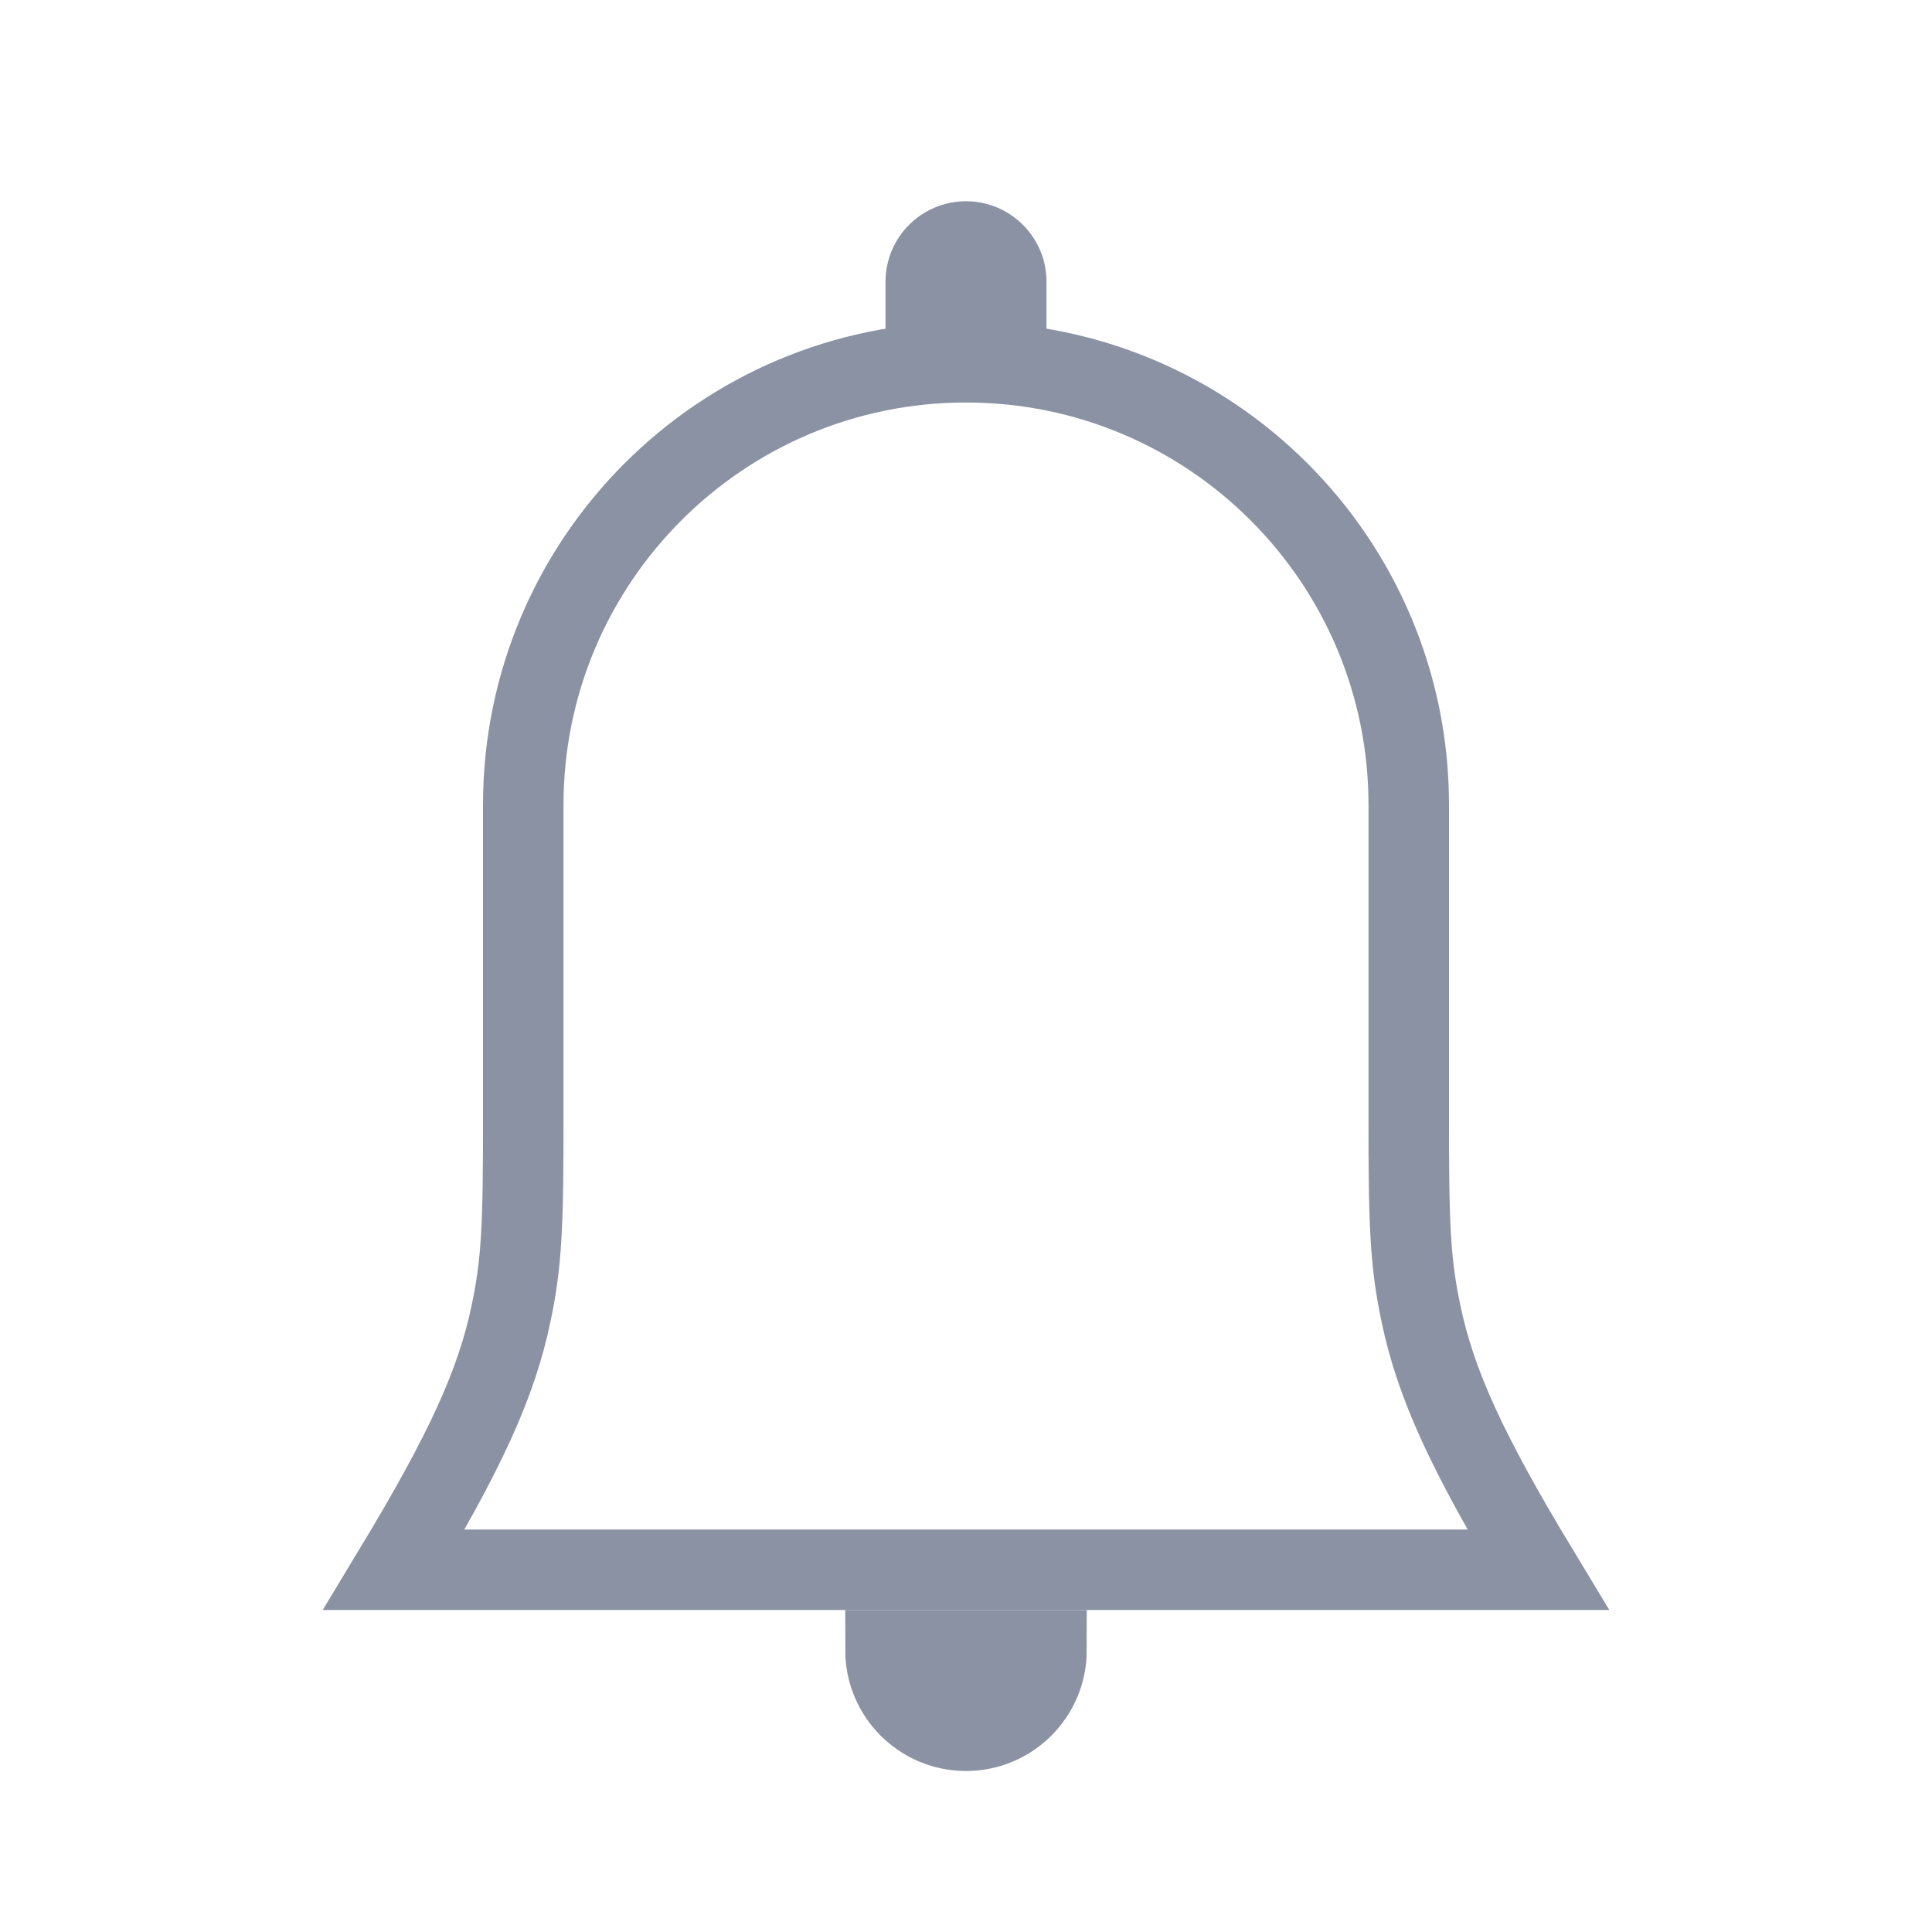 <?xml version="1.0" encoding="UTF-8"?>
<svg width="24px" height="24px" viewBox="0 0 24 24" version="1.1" xmlns="http://www.w3.org/2000/svg"
     xmlns:xlink="http://www.w3.org/1999/xlink">
  <!-- Generator: Sketch 46.2 (44496) - http://www.bohemiancoding.com/sketch -->
  <title>ic_ring</title>
  <desc>Created with Sketch.</desc>
  <defs></defs>
  <g id="初稿" stroke="none" stroke-width="1" fill="none" fill-rule="evenodd">
    <g id="5.1-菜单配置-默认状态" transform="translate(-1273, -12)">
      <g id="顶部条" transform="translate(224, 0)">
        <g id="ic_ring" transform="translate(1049, 12)">
          <rect id="Rectangle-7" x="0" y="0" width="24" height="24"></rect>
          <g id="ring" transform="translate(4, 2)">
            <path
              d="M15.105,17.5 C14.215,16.027 13.833,15.185 13.651,14.315 C13.519,13.686 13.498,13.232 13.5,11.84 C13.5,11.692 13.5,11.692 13.5,11.538 L13.5,8 C13.5,4.962 11.038,2.5 8,2.5 C4.962,2.5 2.5,4.962 2.5,8 L2.5,11.538 C2.5,11.692 2.5,11.692 2.5,11.84 C2.502,13.232 2.481,13.686 2.349,14.315 C2.167,15.185 1.785,16.027 0.895,17.5 C5.49,17.5 5.627,17.5 8,17.5 C10.373,17.5 10.51,17.5 15.105,17.5 Z"
              id="Combined-Shape" stroke="#8A92A3"></path>
            <path
              d="M8,0.5 L8,0.5 L8,0.5 C8.552,0.5 9,0.948 9,1.5 L9,2.5 L7,2.5 L7,1.5 L7,1.5 C7,0.948 7.448,0.5 8,0.5 Z"
              id="Rectangle-26" fill="#8A92A3"></path>
            <path d="M7,18.5 C7,19.052 7.448,19.5 8,19.5 C8.552,19.5 9,19.052 9,18.5 L7,18.5 Z"
                  id="Rectangle-25" stroke="#8A92A3"></path>
          </g>
        </g>
      </g>
    </g>
  </g>
</svg>
